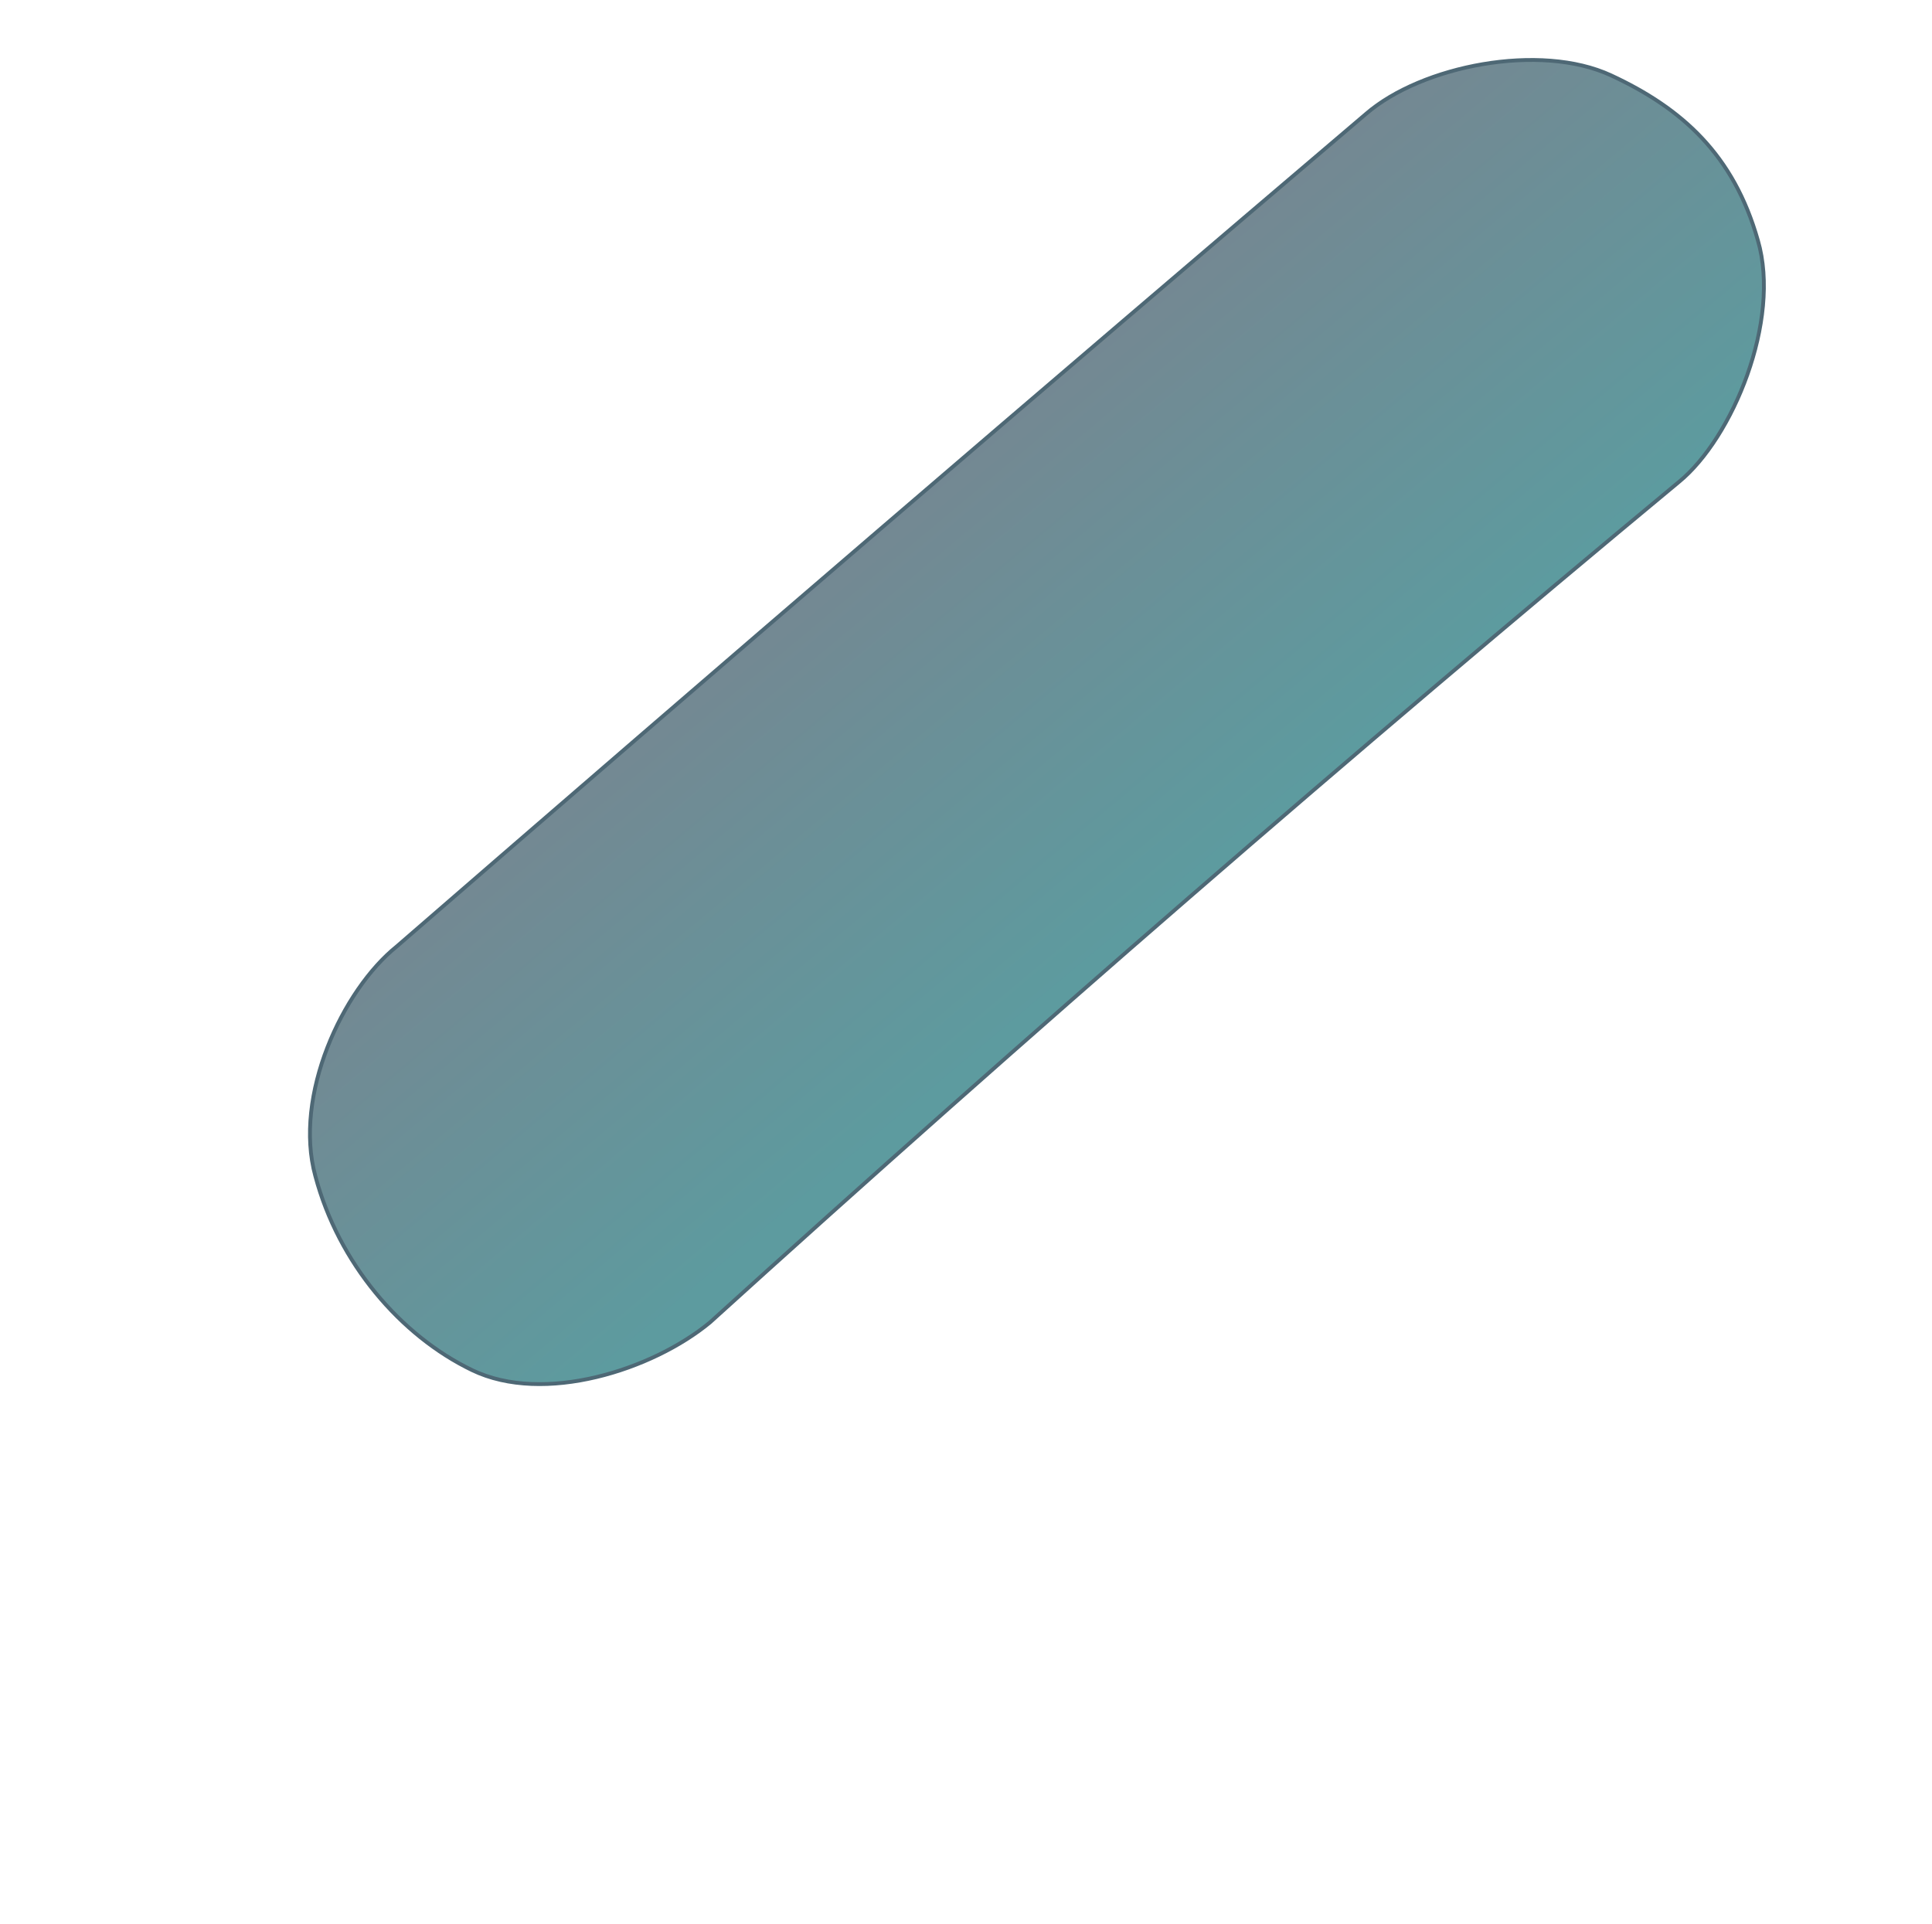 <?xml version="1.0" encoding="utf-8"?>
<svg viewBox="0 0 505 503" xmlns="http://www.w3.org/2000/svg" xmlns:bx="https://boxy-svg.com">
  <defs>
    <linearGradient gradientUnits="userSpaceOnUse" x1="267.407" y1="127.011" x2="267.407" y2="255.011" id="gradient-0" gradientTransform="matrix(-1, -0.018, 0.018, -0.979, 550.547, 382.176)">
      <stop offset="0" style="stop-color: rgb(49, 128, 133);;"/>
      <stop offset="1" style="stop-color:  rgb(78, 104, 117);"/>
    </linearGradient>
  </defs>
  <path style="fill-rule: nonzero; fill-opacity: 0.79; stroke: rgb(78, 104, 117); paint-order: fill; fill: url(#gradient-0);" d="M 106.946 127.495 C 88.793 126.8 60.922 139.242 51.509 158.943 C 41.186 180.073 40.995 205.027 49.231 224.132 C 57.458 243.212 84.827 254.992 104.385 255.454 C 216.205 253.004 328.058 253.004 439.884 255.454 C 457.981 255.975 487.714 241.128 496.833 221.293 C 506.741 200.213 504.502 182.176 496.121 163.495 C 487.746 144.834 460.435 129.145 441.128 129.114 C 329.734 128.034 218.343 127.495 106.946 127.495 Z" transform="matrix(0.755, -0.655, 0.655, 0.755, -60.56, 221.221)" bx:origin="0.484 0.502"/>
</svg>